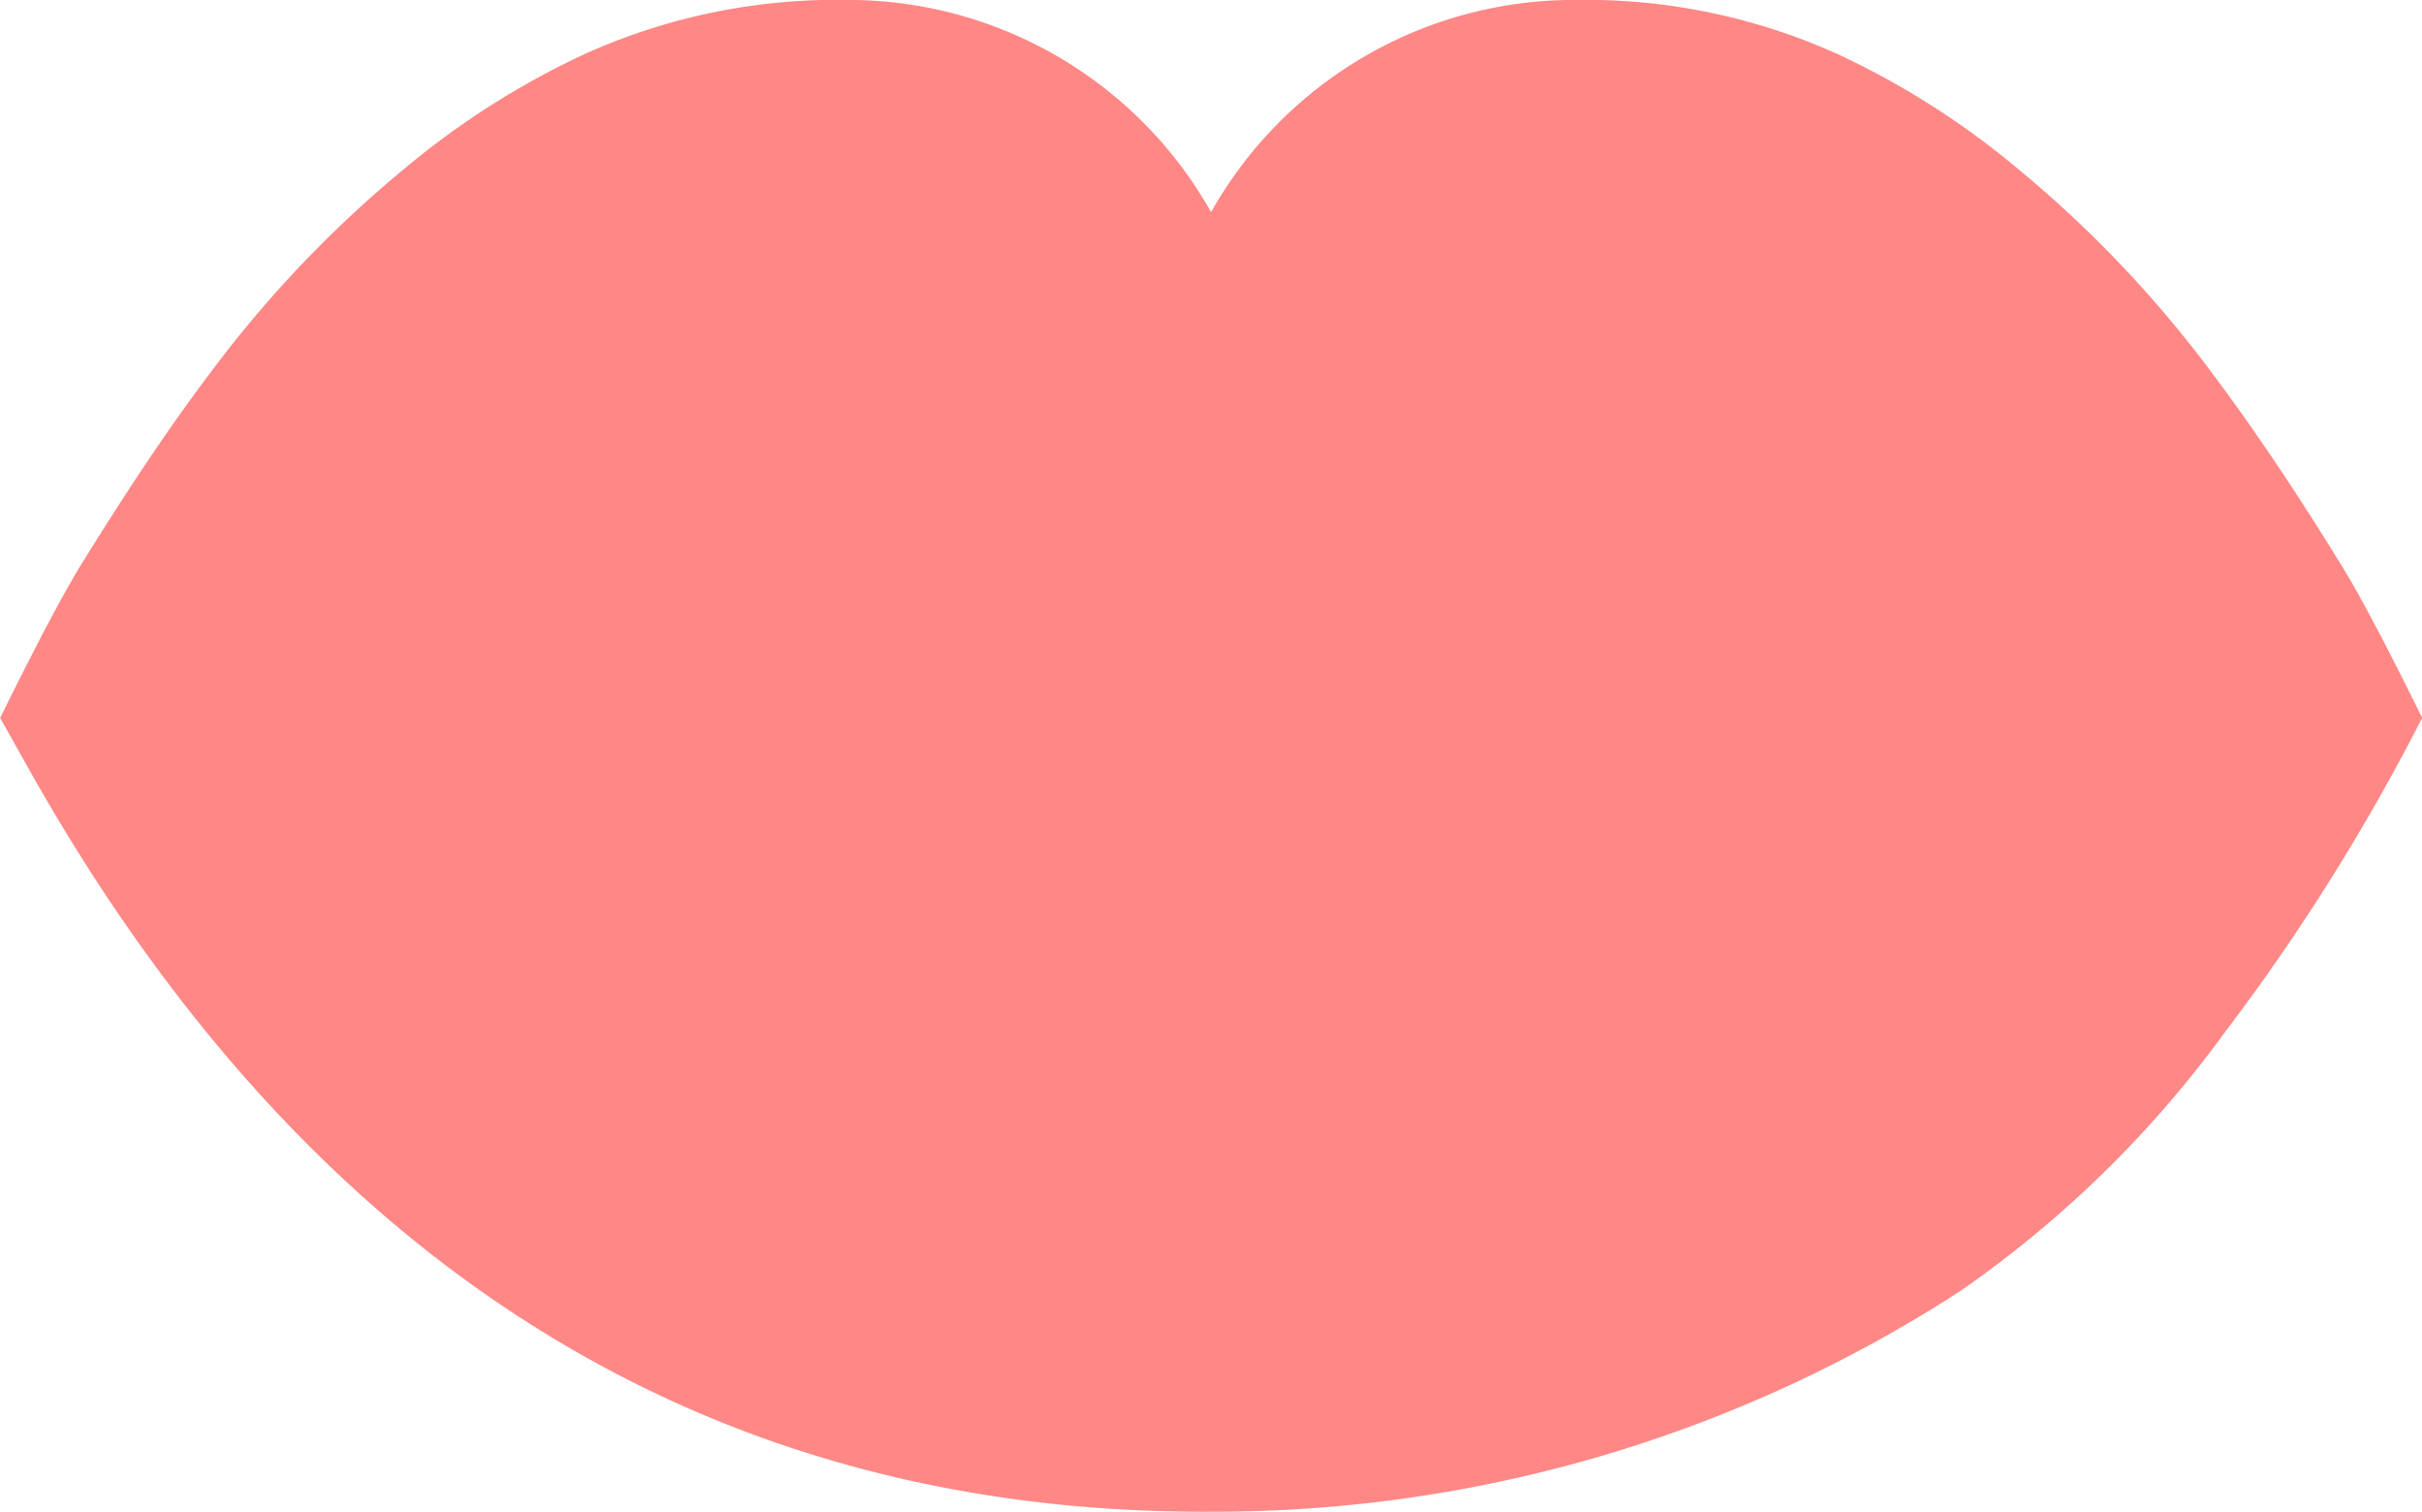 <svg xmlns="http://www.w3.org/2000/svg" width="40.077" height="25.023" viewBox="0 0 40.077 25.023">
    <path id="Tracé_9" data-name="Tracé 9" d="M687.411,385.208c-.669-1.087-1.377-2.169-2.173-3.229a19.338,19.338,0,0,0-3.192-3.355,13.5,13.5,0,0,0-2.981-1.9,10.133,10.133,0,0,0-4.365-.9,6.891,6.891,0,0,0-6.01,3.512,6.891,6.891,0,0,0-6.01-3.512,10.133,10.133,0,0,0-4.365.9,13.507,13.507,0,0,0-2.981,1.9,19.342,19.342,0,0,0-3.192,3.355c-.8,1.059-1.5,2.142-2.173,3.229-.5.822-1.316,2.5-1.316,2.5l.484.863c4.258,7.57,10.606,12.334,19.606,12.273a22.673,22.673,0,0,0,12.344-3.652,18.271,18.271,0,0,0,4.369-4.271,34.691,34.691,0,0,0,3.273-5.214S687.915,386.03,687.411,385.208Z" transform="translate(-648.65 -375.825)" fill="#ff5552" opacity="0.7"/>
</svg>